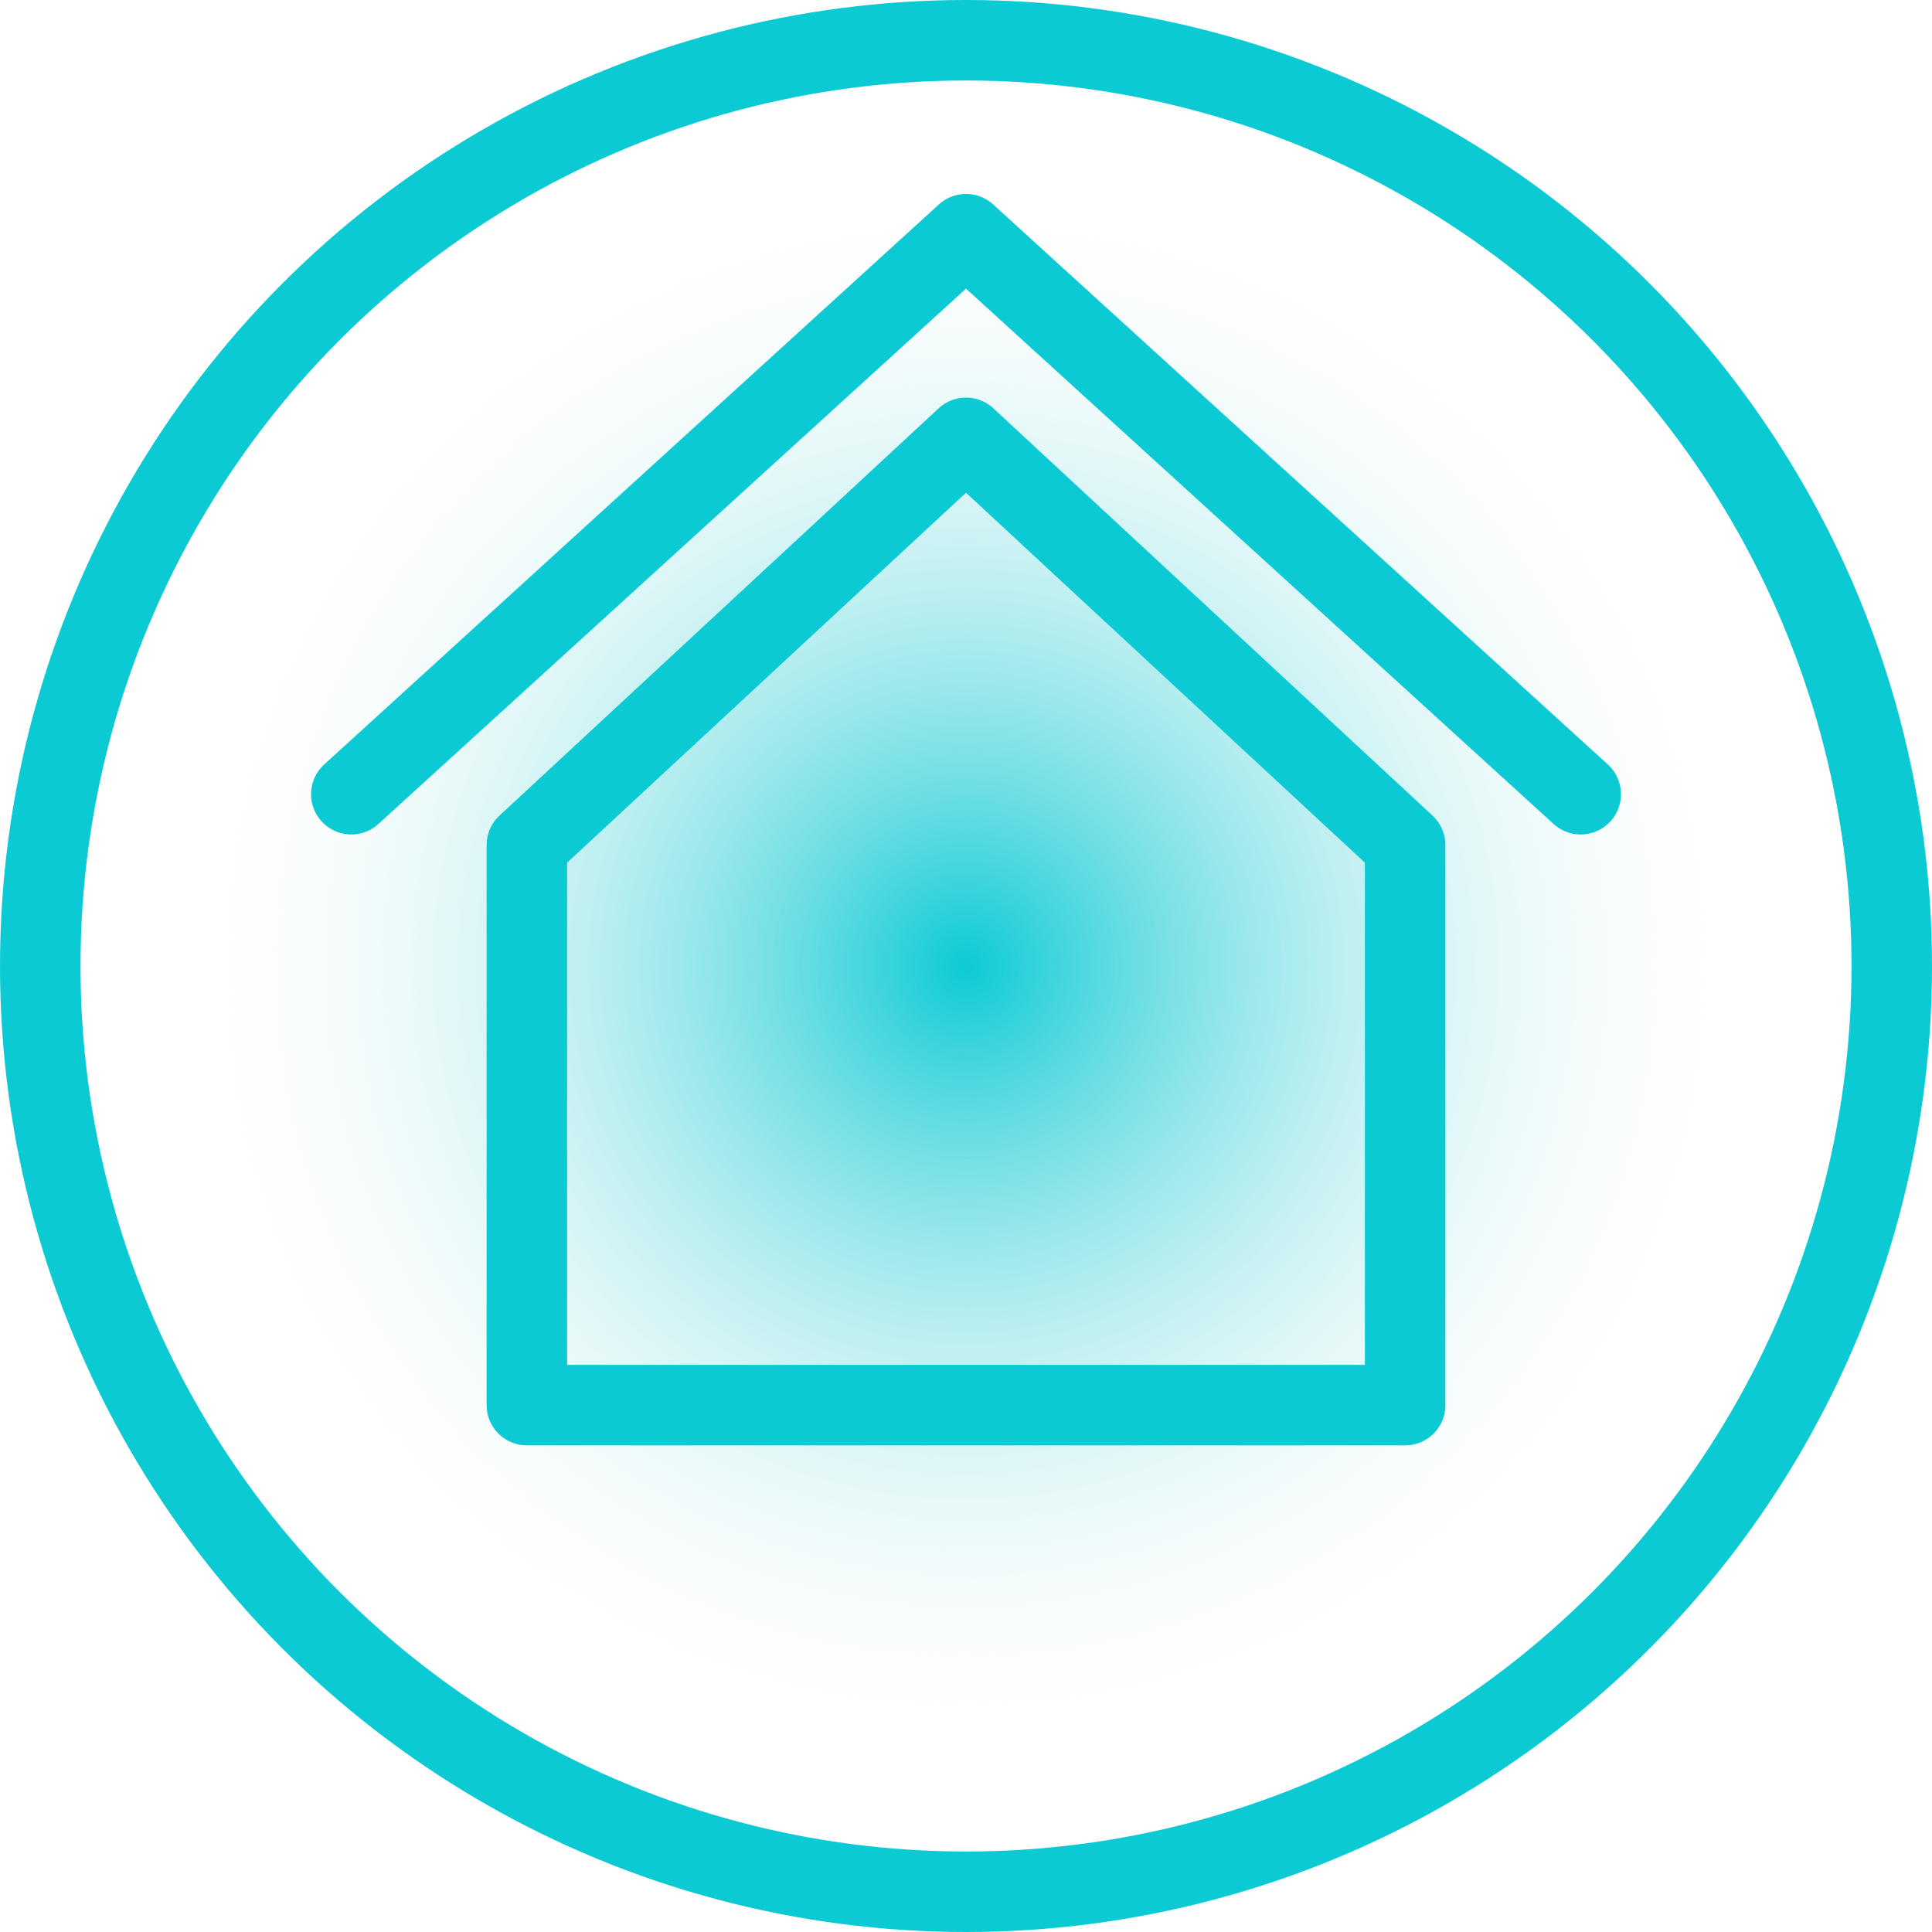 <svg width="24" height="24" viewBox="0 0 24 24" fill="none" xmlns="http://www.w3.org/2000/svg">
<circle cx="12" cy="12" r="11.5" fill="url(#paint0_radial)" stroke="#0BCAD4"/>
<path d="M4.364 9.866L12 2.909L19.636 9.866M17.455 10.498V17.455H6.545V10.498L12 5.439L17.455 10.498Z" stroke="#0BCAD4" stroke-linecap="round" stroke-linejoin="round"/>
<defs>
<radialGradient id="paint0_radial" cx="0" cy="0" r="1" gradientUnits="userSpaceOnUse" gradientTransform="translate(12 12) rotate(86.698) scale(18.941)">
<stop stop-color="#0BCAD4"/>
<stop offset="0.506" stop-color="#F7F6F4" stop-opacity="0"/>
</radialGradient>
</defs>
</svg>
